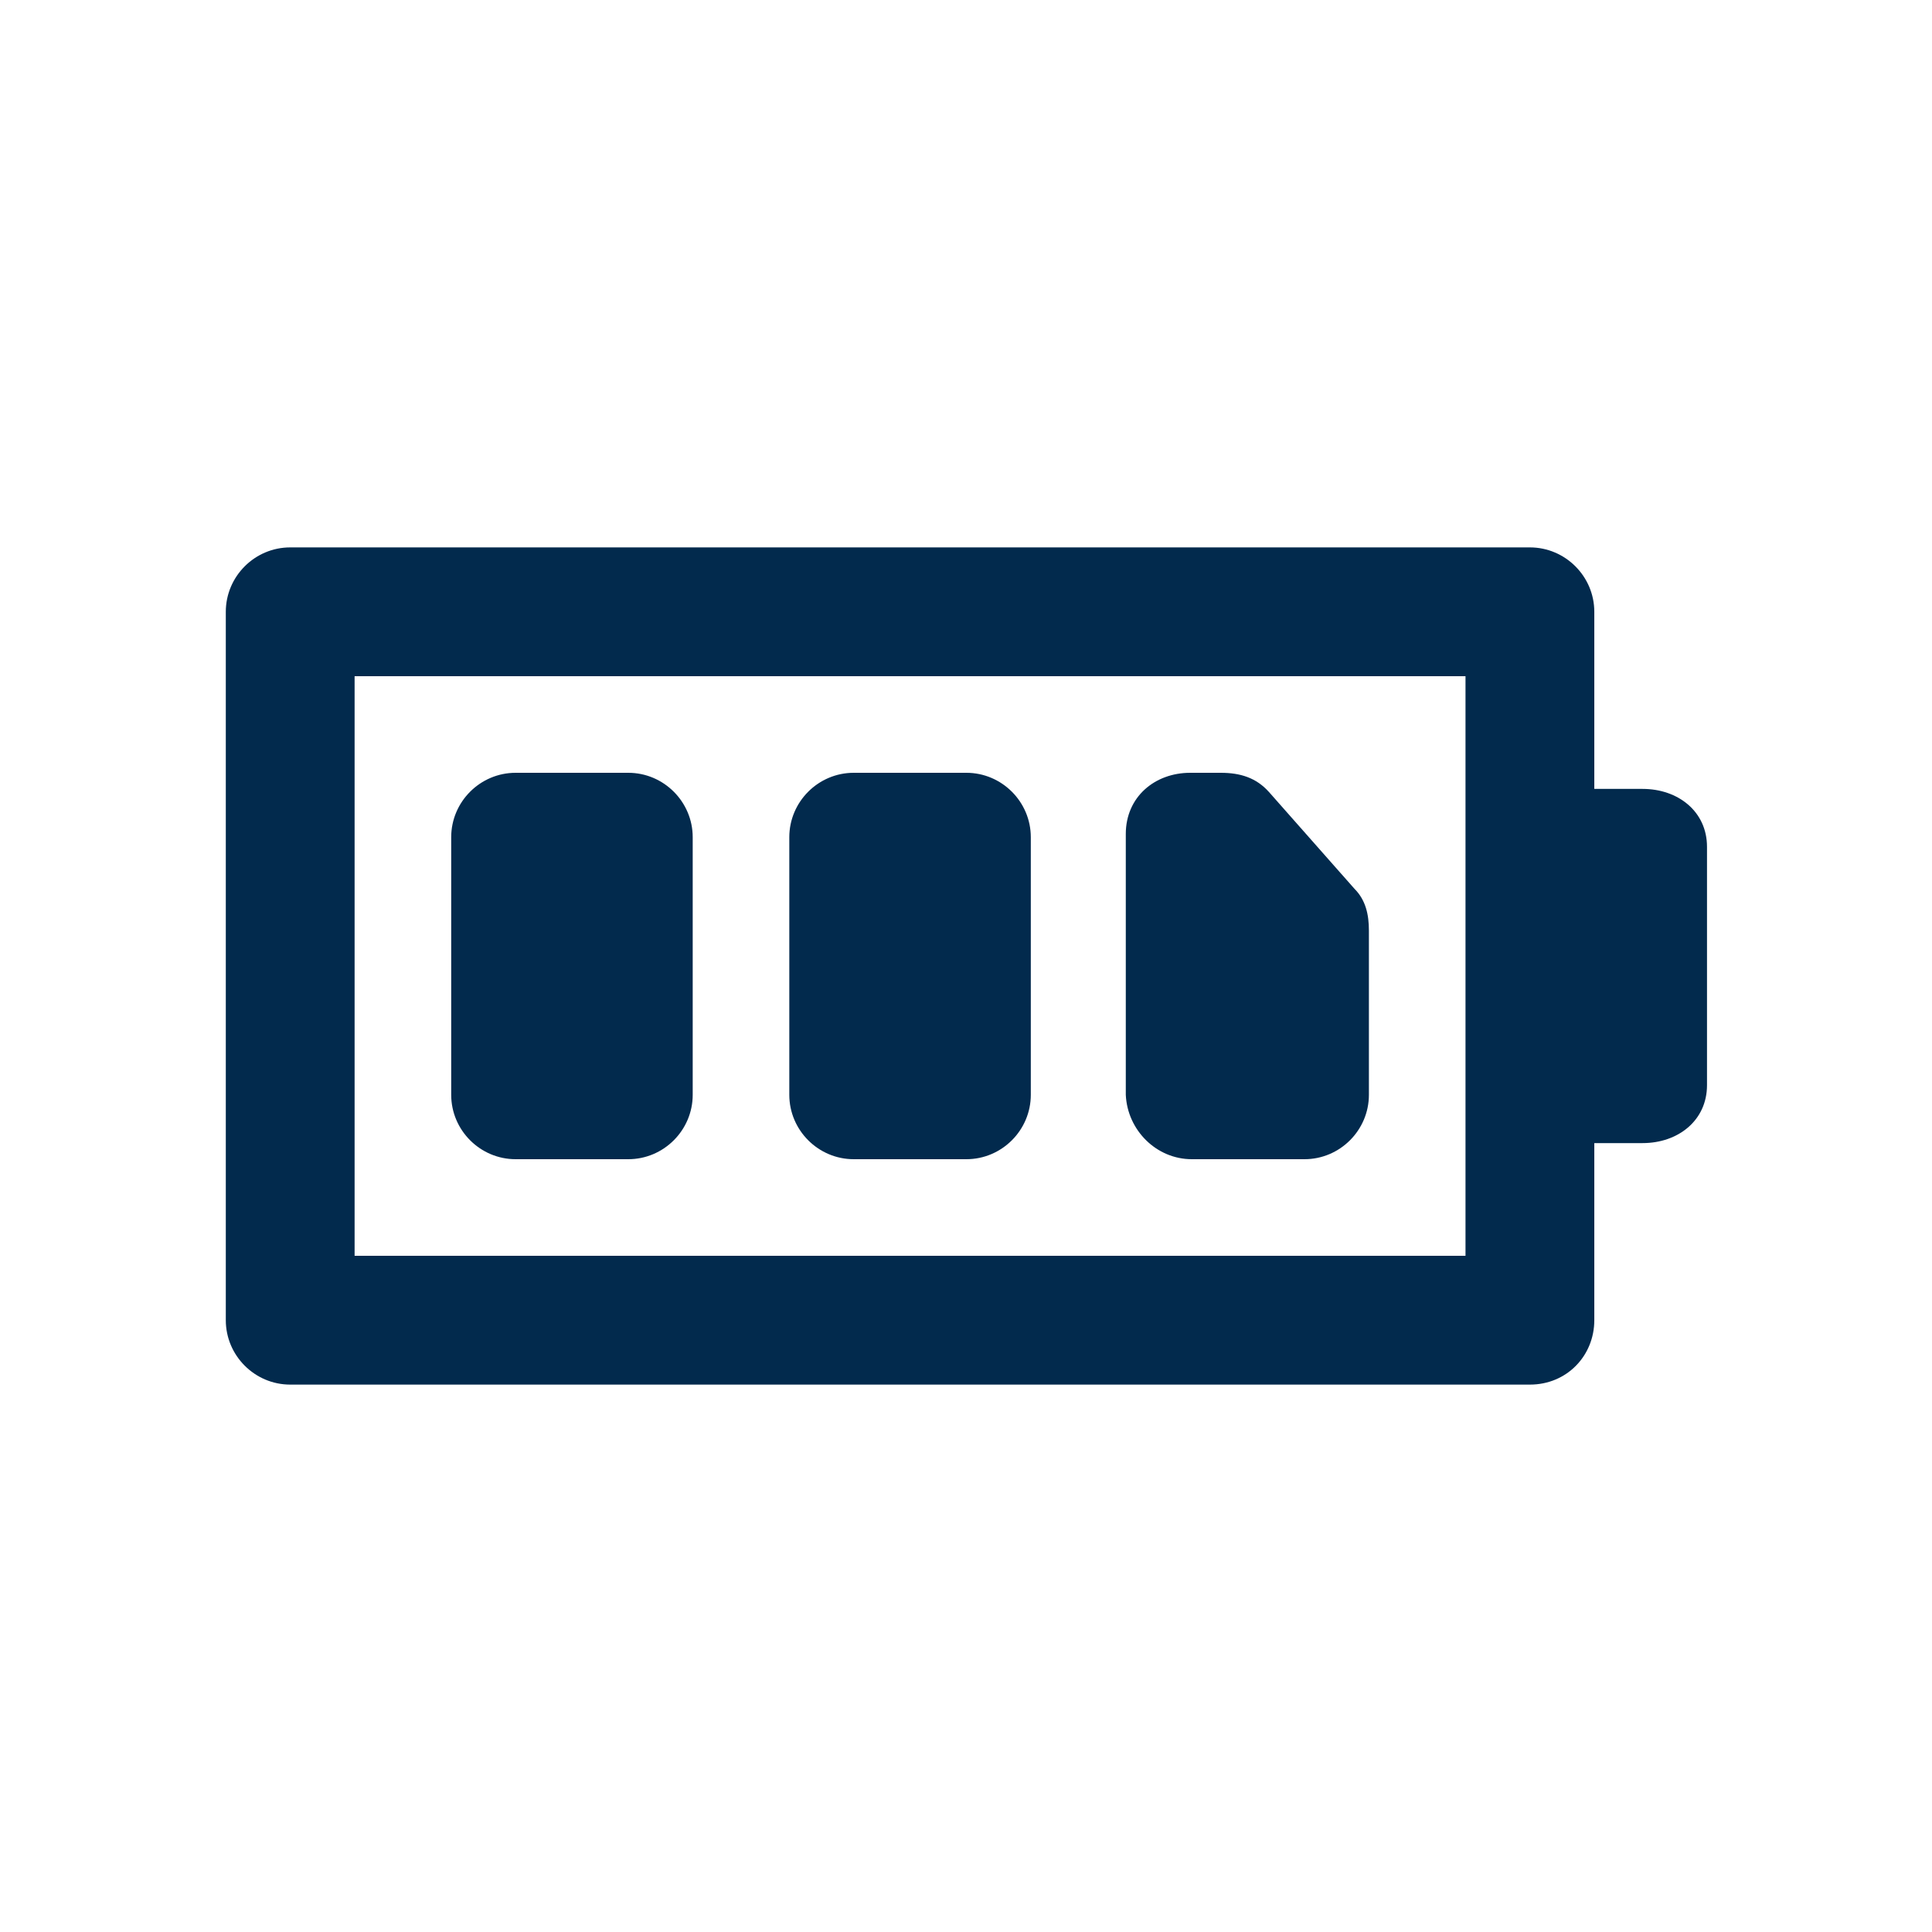 <svg width="24" height="24" viewBox="0 0 24 24" fill="none" xmlns="http://www.w3.org/2000/svg">
<path d="M12.805 13.6C12.805 14.04 12.445 14.4 12.005 14.4H10.605C10.165 14.4 9.805 14.04 9.805 13.6V10.4C9.805 9.96 10.165 9.6 10.605 9.6H12.005C12.445 9.6 12.805 9.96 12.805 10.4V13.6ZM14.805 14.4H16.205C16.645 14.4 17.005 14.04 17.005 13.6V11.56C17.005 11.36 16.965 11.18 16.825 11.04L15.765 9.84C15.605 9.66 15.405 9.6 15.165 9.6H14.785C14.345 9.6 13.985 9.9 13.985 10.36V13.6C14.005 14.04 14.365 14.4 14.805 14.4ZM8.605 10.4C8.605 9.96 8.245 9.6 7.805 9.6H6.405C5.965 9.6 5.605 9.96 5.605 10.4V13.6C5.605 14.04 5.965 14.4 6.405 14.4H7.805C8.245 14.4 8.605 14.04 8.605 13.6V10.4ZM21.205 10.52V13.48C21.205 13.92 20.845 14.2 20.405 14.2H19.805V16.4C19.805 16.84 19.465 17.2 19.005 17.2H3.605C3.165 17.2 2.805 16.84 2.805 16.4V7.6C2.805 7.16 3.165 6.8 3.605 6.8H19.005C19.445 6.8 19.805 7.16 19.805 7.6V9.8H20.405C20.845 9.8 21.205 10.08 21.205 10.52ZM18.205 8.4H4.405V15.6H18.205V13.48V10.52V8.4Z" fill="#022A4D"/>
</svg>
